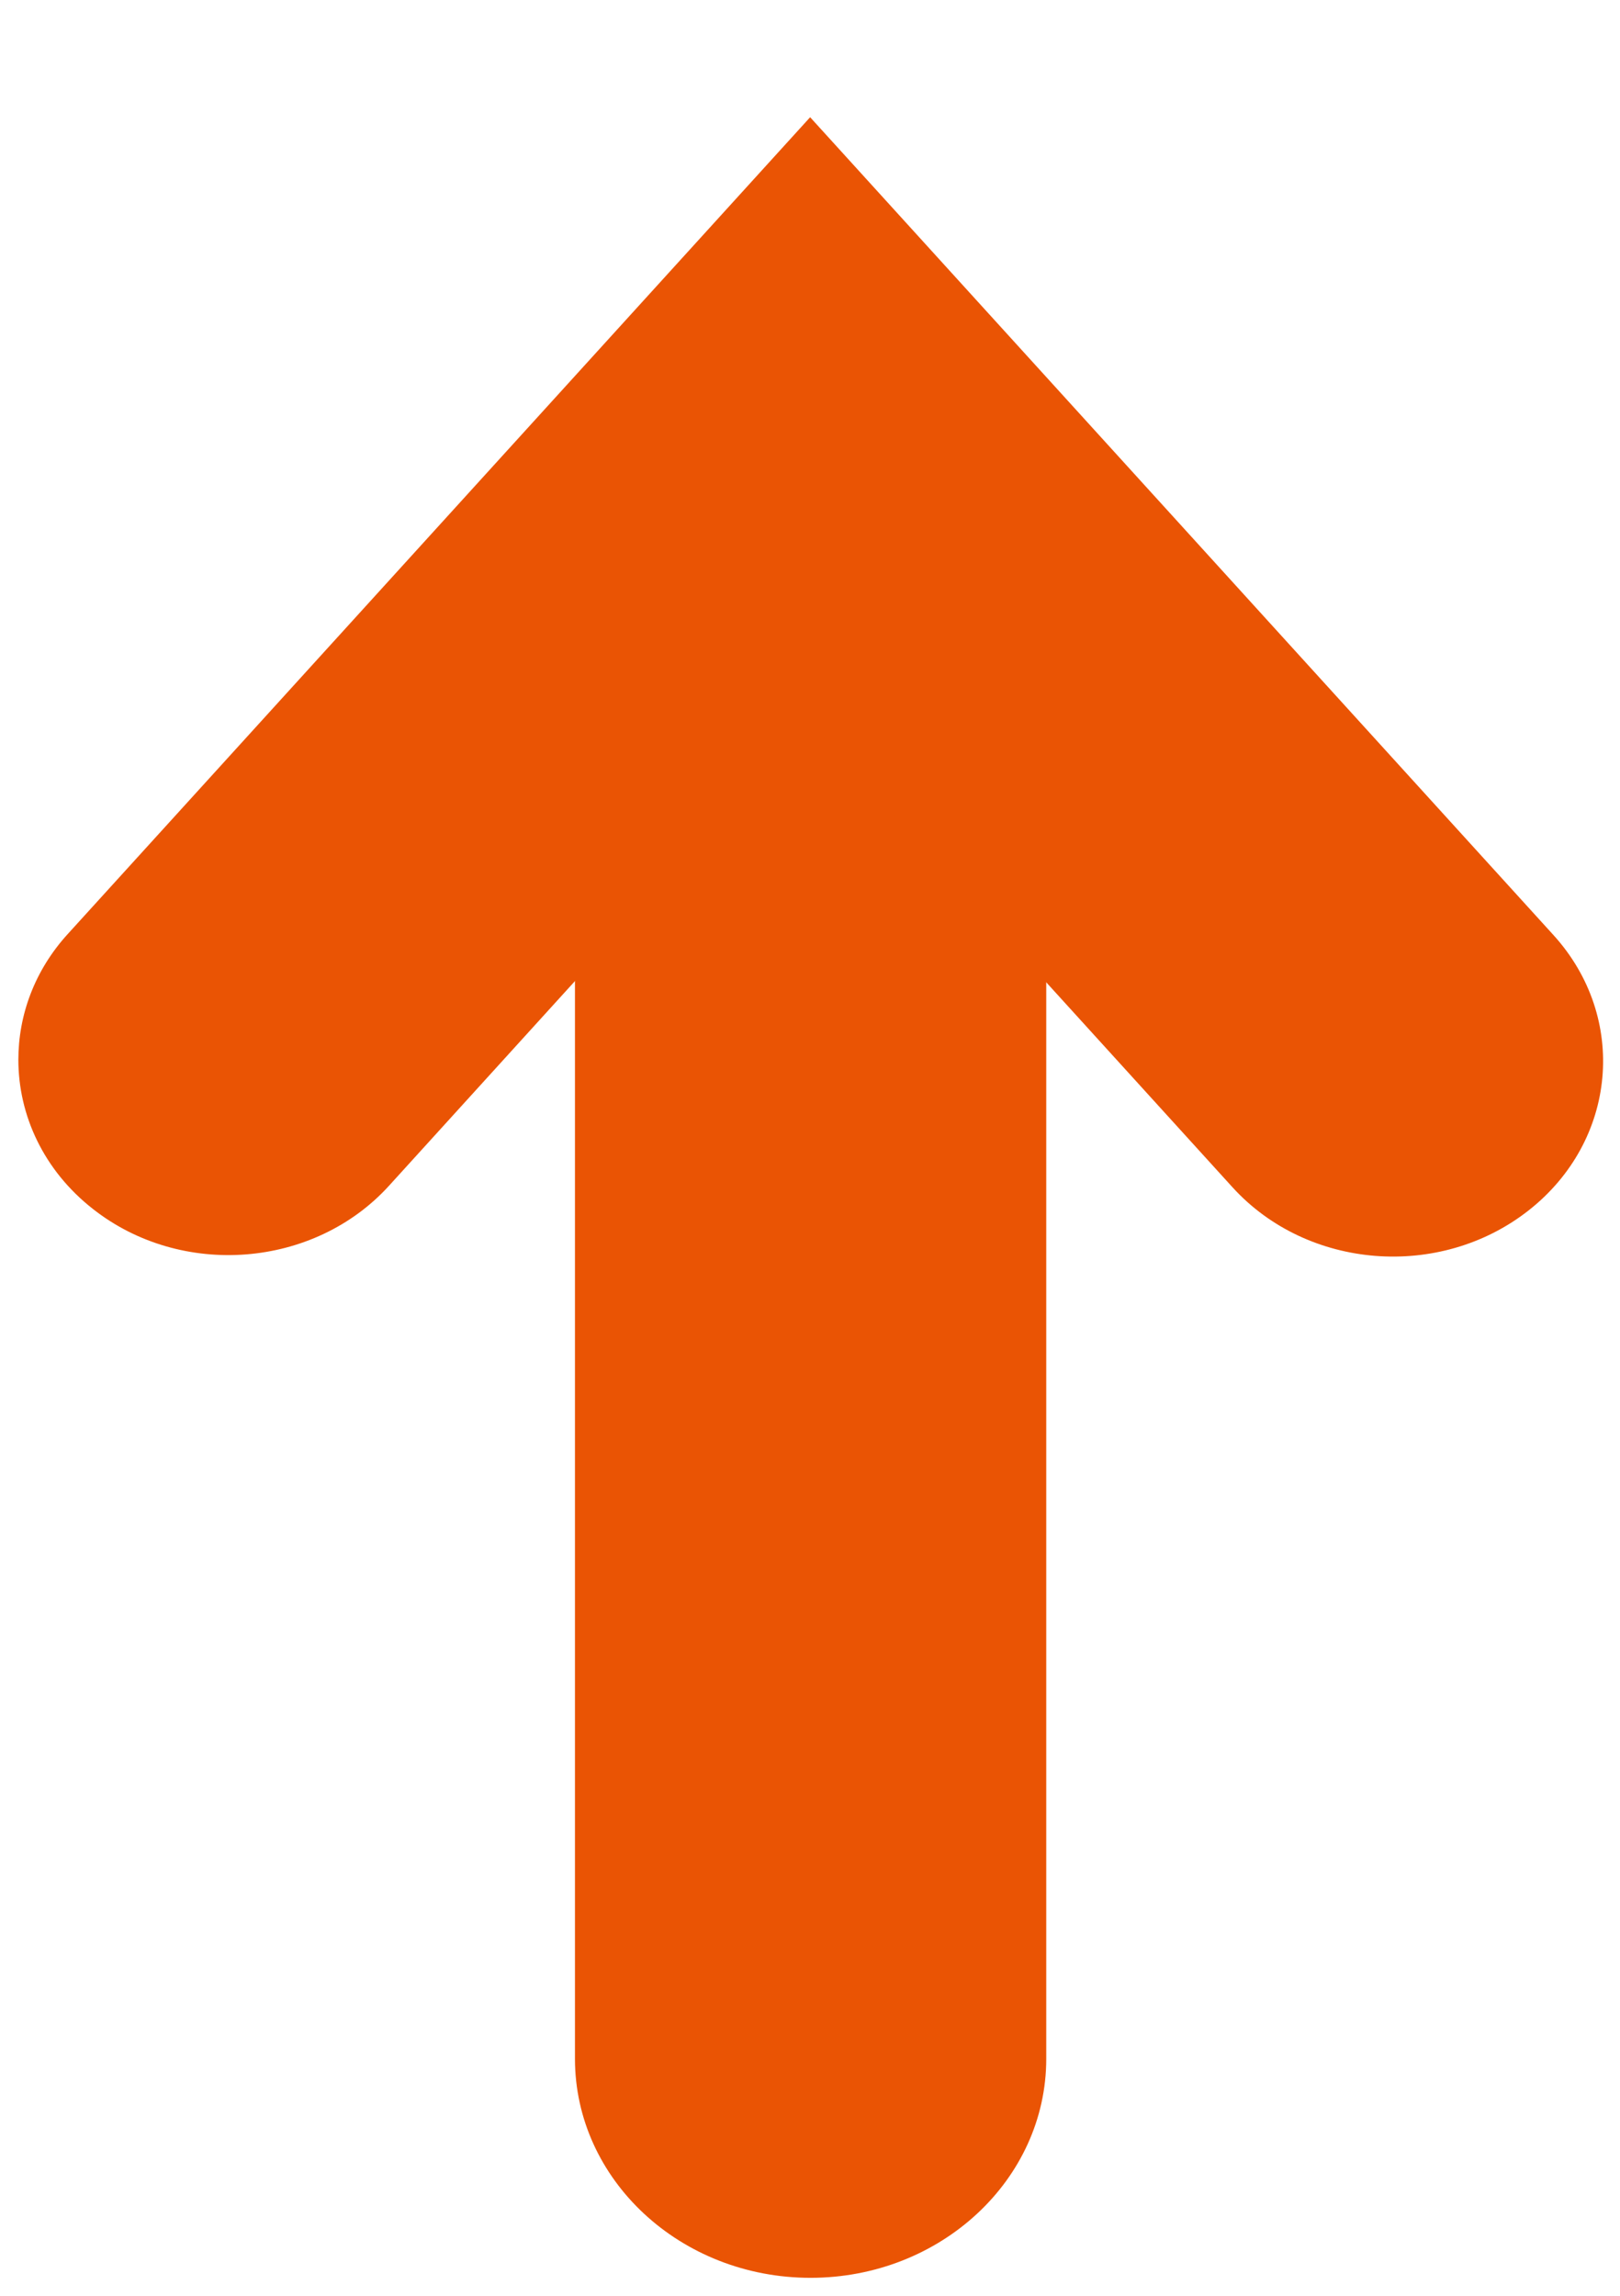 <svg width="12" height="17" viewBox="0 0 12 17" fill="none" xmlns="http://www.w3.org/2000/svg">
<g clip-path="url(#clip0_325_11563)">
<path d="M4.259 3.909L4.259 15.245C4.259 16.141 5.041 16.867 6.004 16.867C6.968 16.867 7.75 16.14 7.75 15.245L7.75 3.909C7.75 3.013 6.968 2.287 6.004 2.287C5.041 2.287 4.259 3.013 4.259 3.909Z" fill="#EA5404"/>
<path d="M0.136 7.847C0.136 8.258 0.323 8.666 0.688 8.952C1.344 9.468 2.326 9.391 2.881 8.781L6 5.349L9.13 8.792C9.685 9.402 10.666 9.479 11.323 8.963C11.979 8.448 12.062 7.536 11.508 6.925L6.001 0.868L0.504 6.914C0.256 7.185 0.136 7.517 0.136 7.847L0.136 7.847Z" fill="#EA5404"/>
</g>
<defs>
<clipPath id="clip0_325_11563">
<rect width="16" height="11.739" fill="white" transform="matrix(1.19249e-08 -1 -1 -1.19249e-08 11.875 16.867)"/>
</clipPath>
</defs>
</svg>
